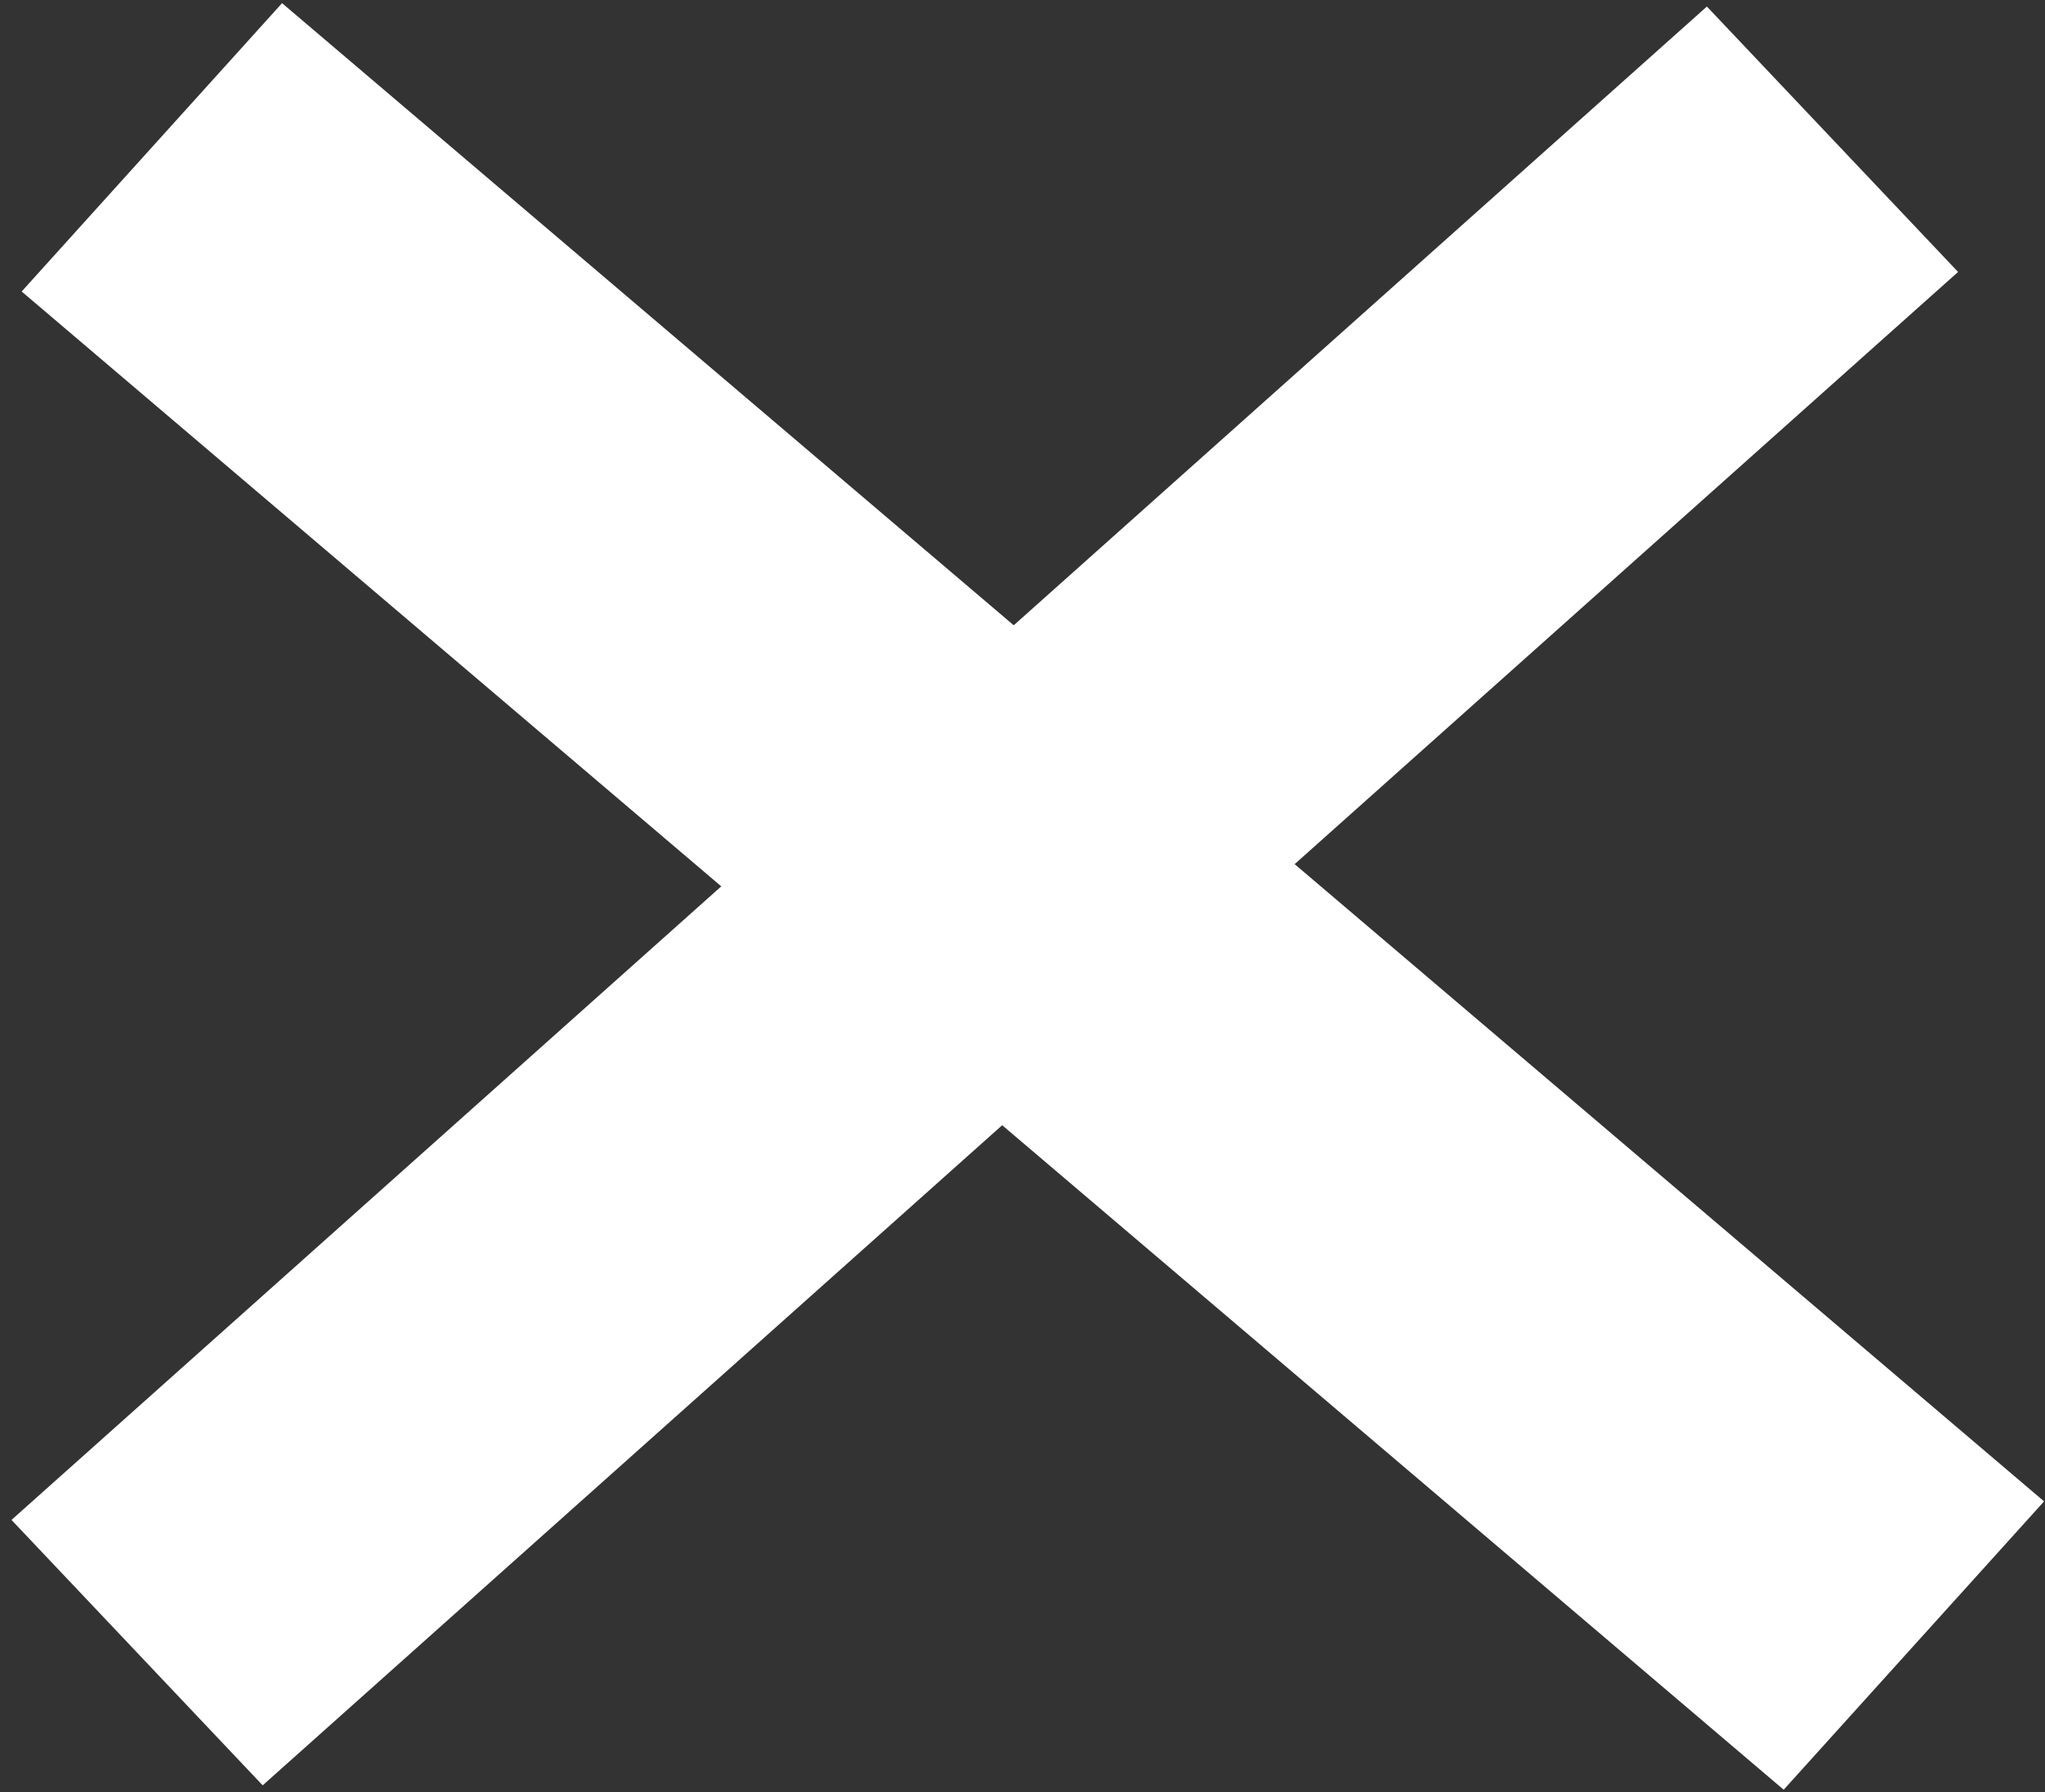<svg width="81" height="71" viewBox="0 0 81 71" fill="none" xmlns="http://www.w3.org/2000/svg">
<rect x="0" y="0" width="81" height="71" fill="#333333" stroke="none"/>
<rect width="91.59" height="15.394" transform="matrix(0.762 0.648 -0.67 0.742 11.172 0.125)" fill="white"/>
<rect width="90.017" height="14.482" transform="matrix(-0.746 0.666 -0.687 -0.726 77.557 10.773)" fill="white"/>
</svg>
